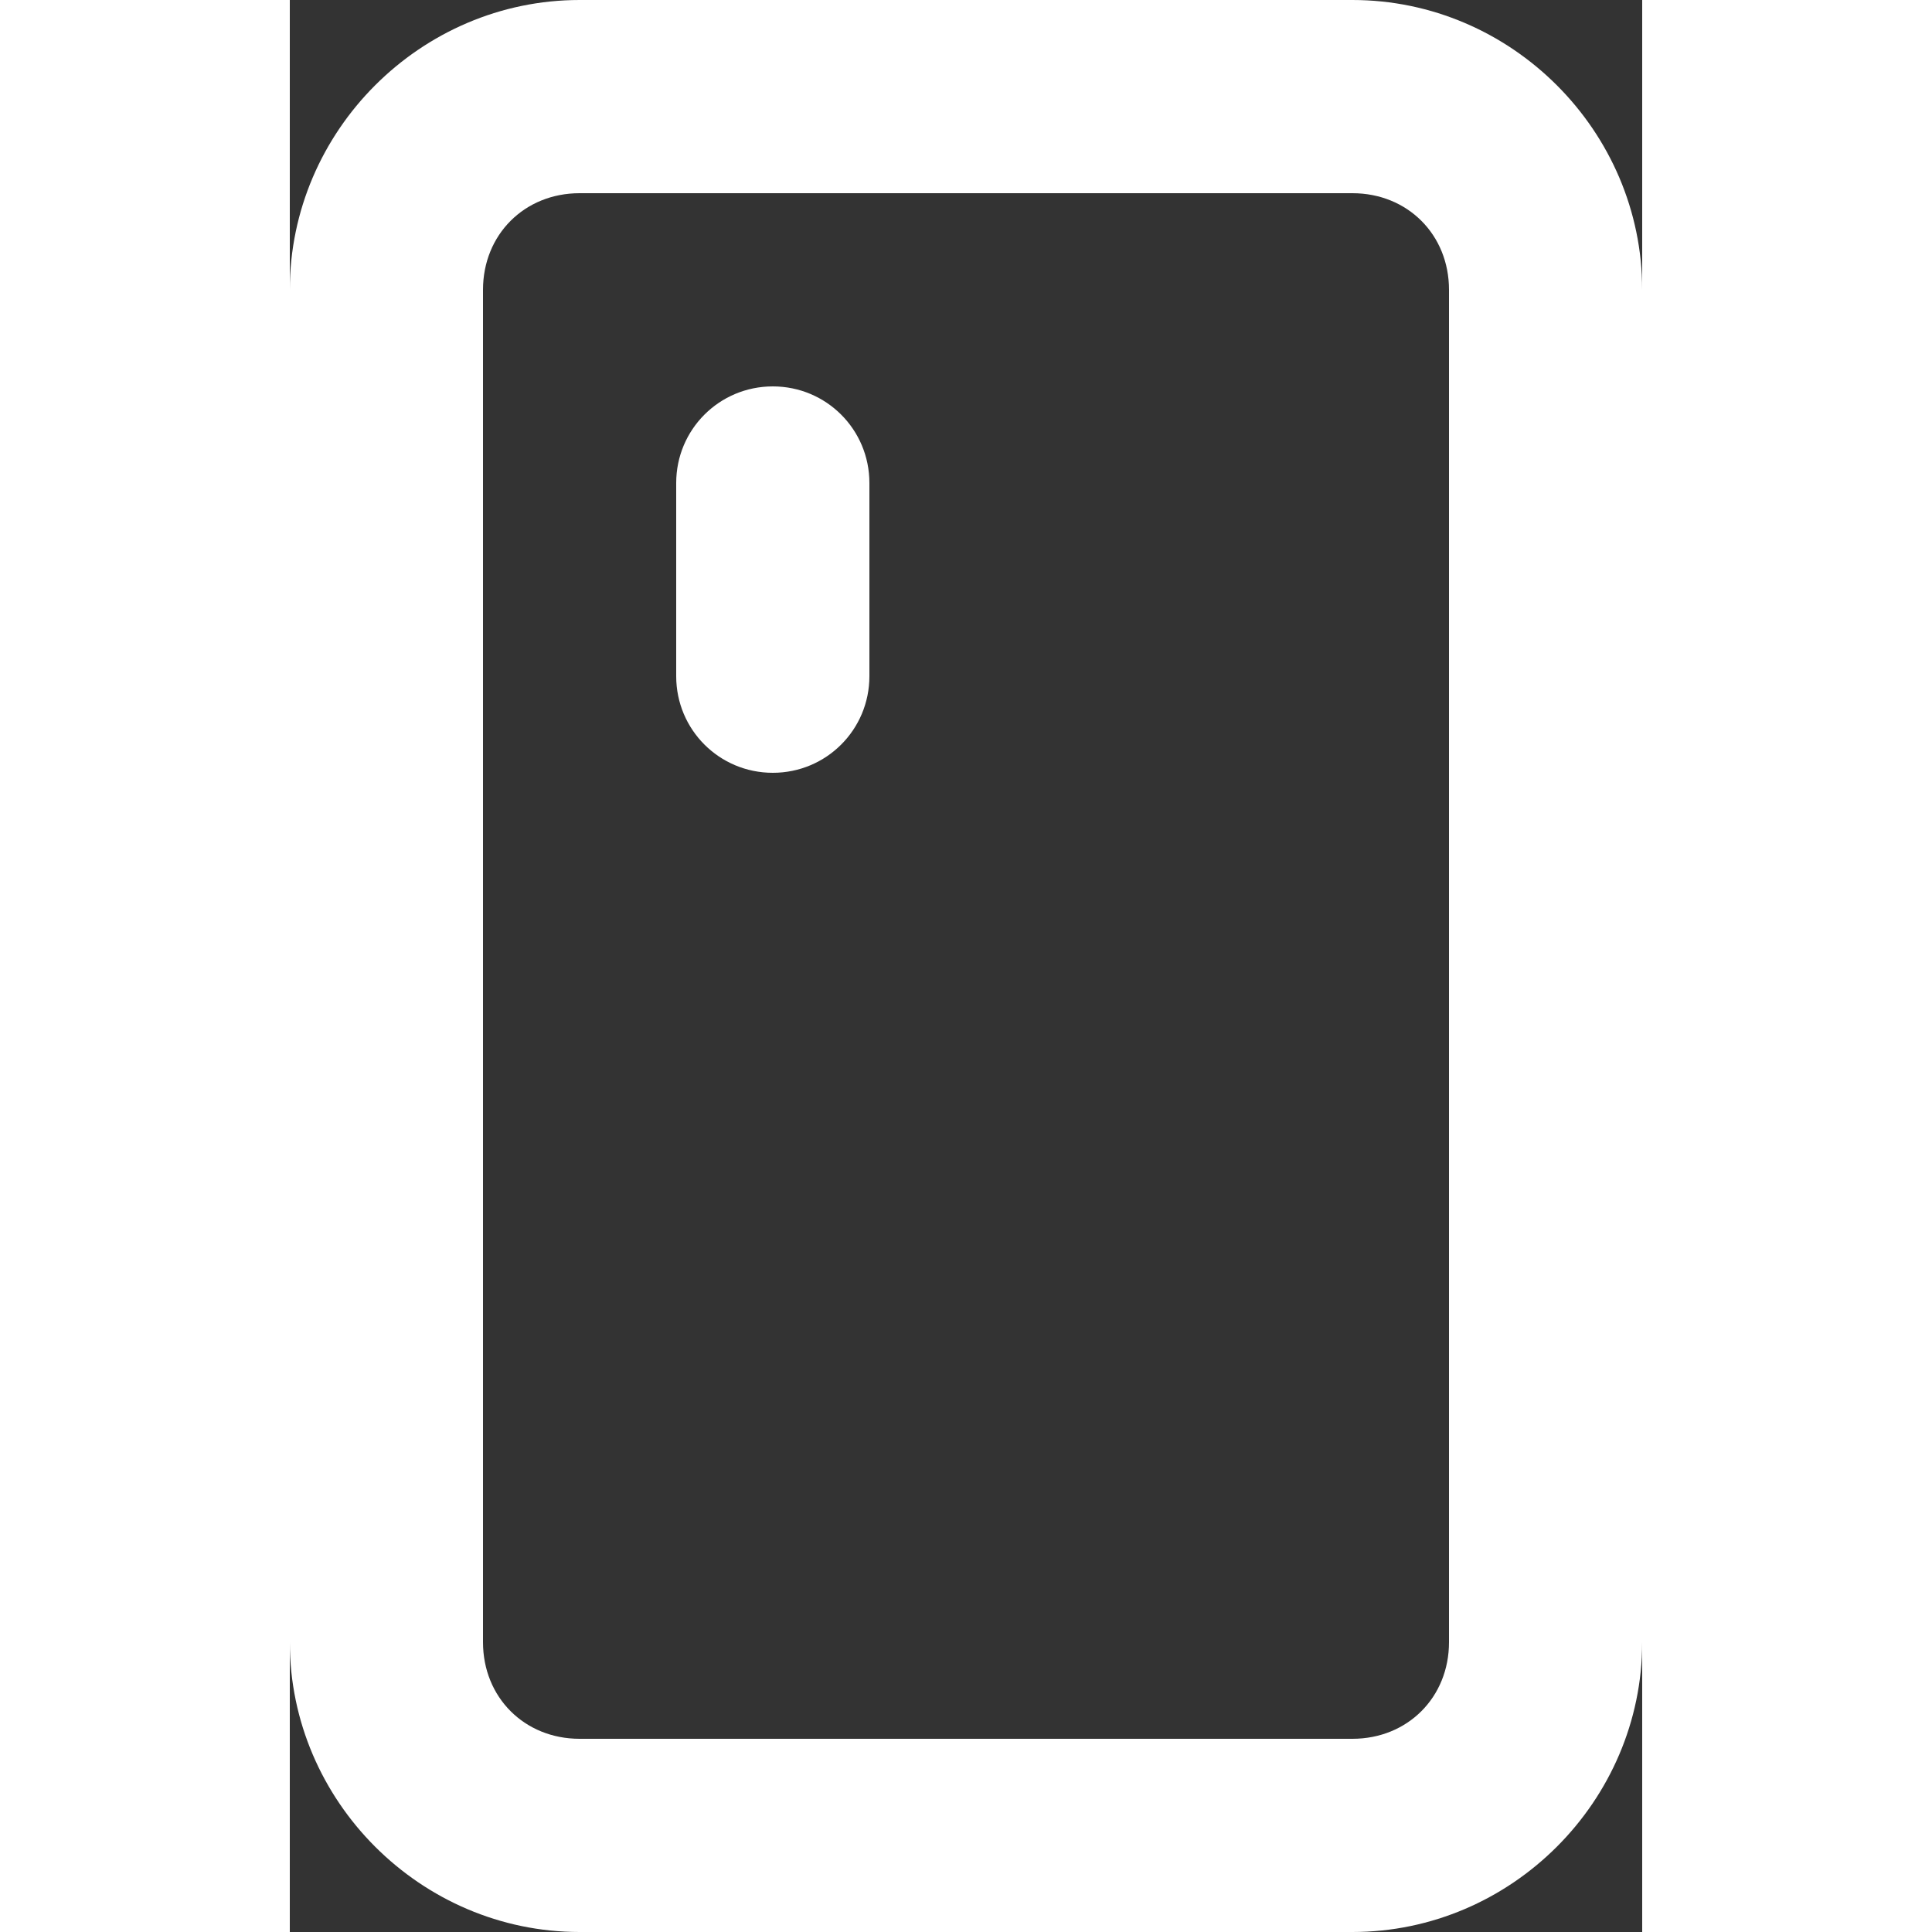 ﻿<?xml version="1.0" encoding="utf-8"?>
<svg xmlns="http://www.w3.org/2000/svg" viewBox="0 0 14 20" width="96" height="96">
  <rect x="0" y="0" width="14" height="20" fill="#333333" stroke="none"/>
  <path d="M3 0C1.355 0 0 1.355 0 3L0 17C0 18.645 1.355 20 3 20L11 20C12.645 20 14 18.645 14 17L14 3C14 1.355 12.645 0 11 0L3 0 z M 3 2L11 2C11.571 2 12 2.429 12 3L12 17C12 17.571 11.571 18 11 18L3 18C2.429 18 2 17.571 2 17L2 3C2 2.429 2.429 2 3 2 z M 5 4C4.446 4 4 4.446 4 5L4 7C4 7.554 4.446 8 5 8C5.554 8 6 7.554 6 7L6 5C6 4.446 5.554 4 5 4 z" fill="#FFFFFF" />
</svg>